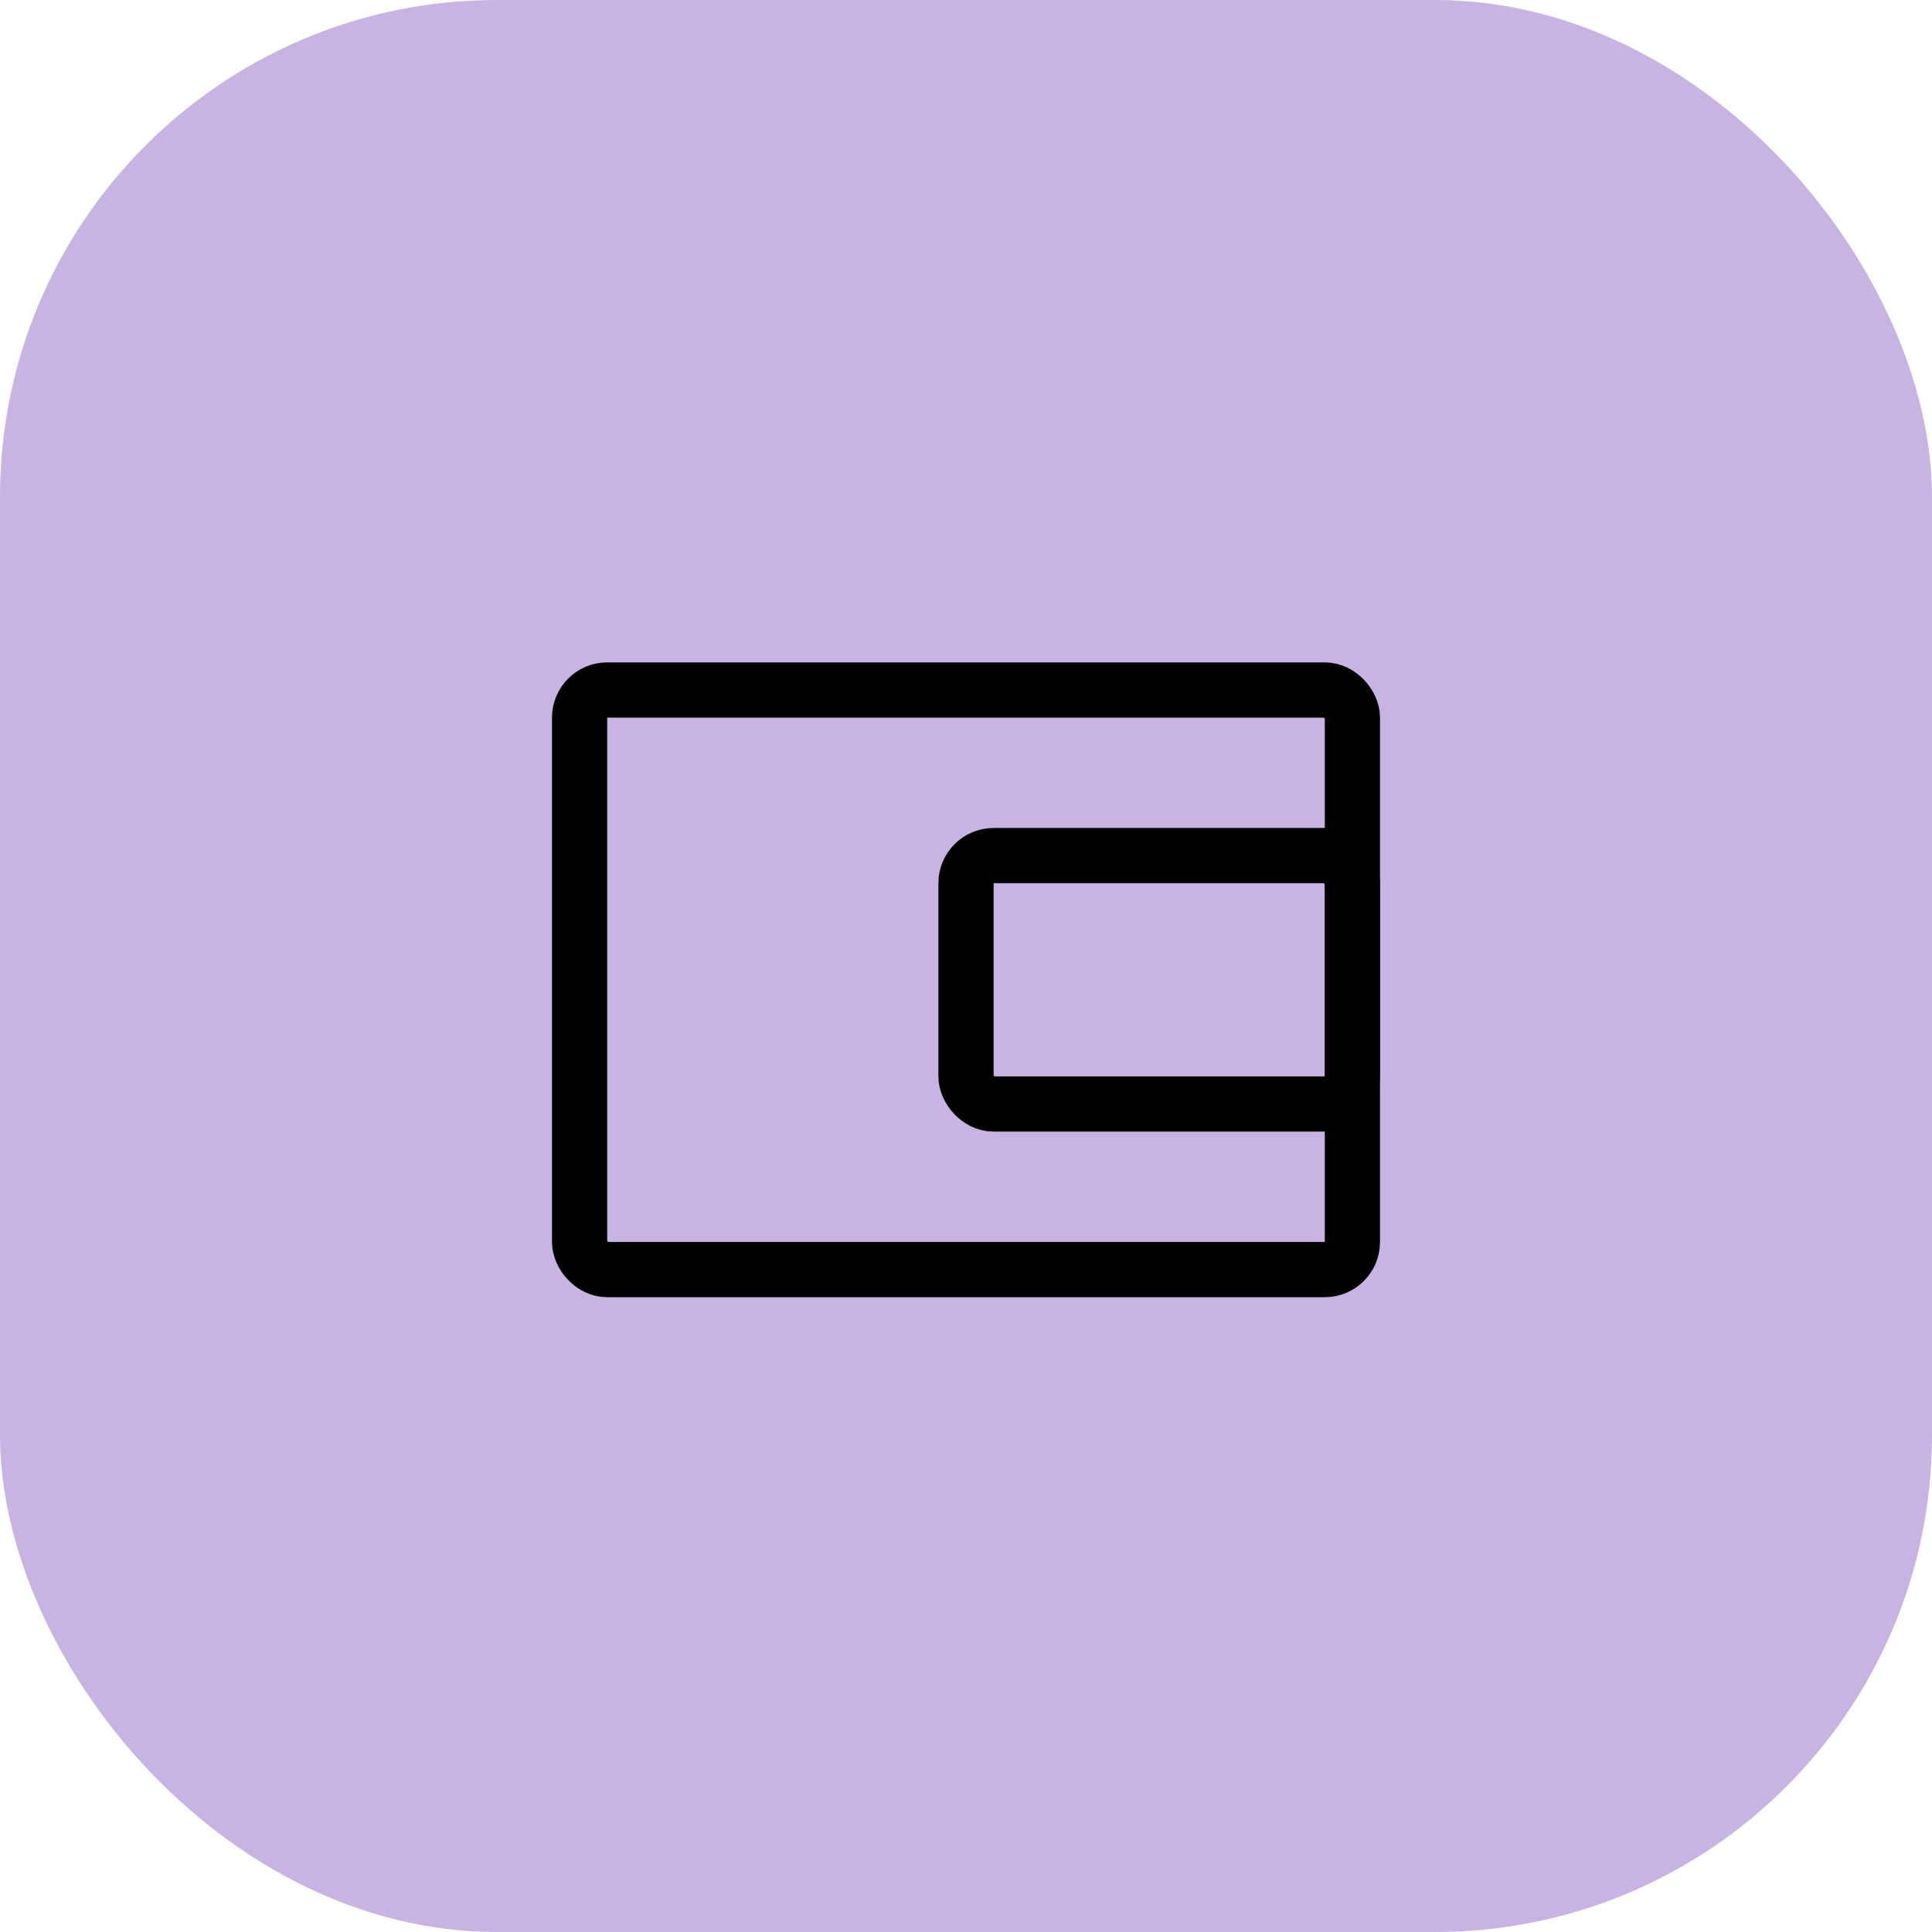 <svg width="70" height="70" viewBox="0 0 70 70" fill="none" xmlns="http://www.w3.org/2000/svg">
<rect width="70" height="70" rx="18" fill="#C8B4E3"/>
<mask id="mask0_0_1" style="mask-type:alpha" maskUnits="userSpaceOnUse" x="20" y="21" width="30" height="32">
<rect x="20" y="21" width="30" height="32" fill="white"/>
</mask>
<g mask="url(#mask0_0_1)">
</g>
<rect x="21" y="25" width="28" height="21" rx="1" stroke="black" stroke-width="2"/>
<rect x="35" y="31" width="14" height="9" rx="1" stroke="black" stroke-width="2"/>
</svg>
